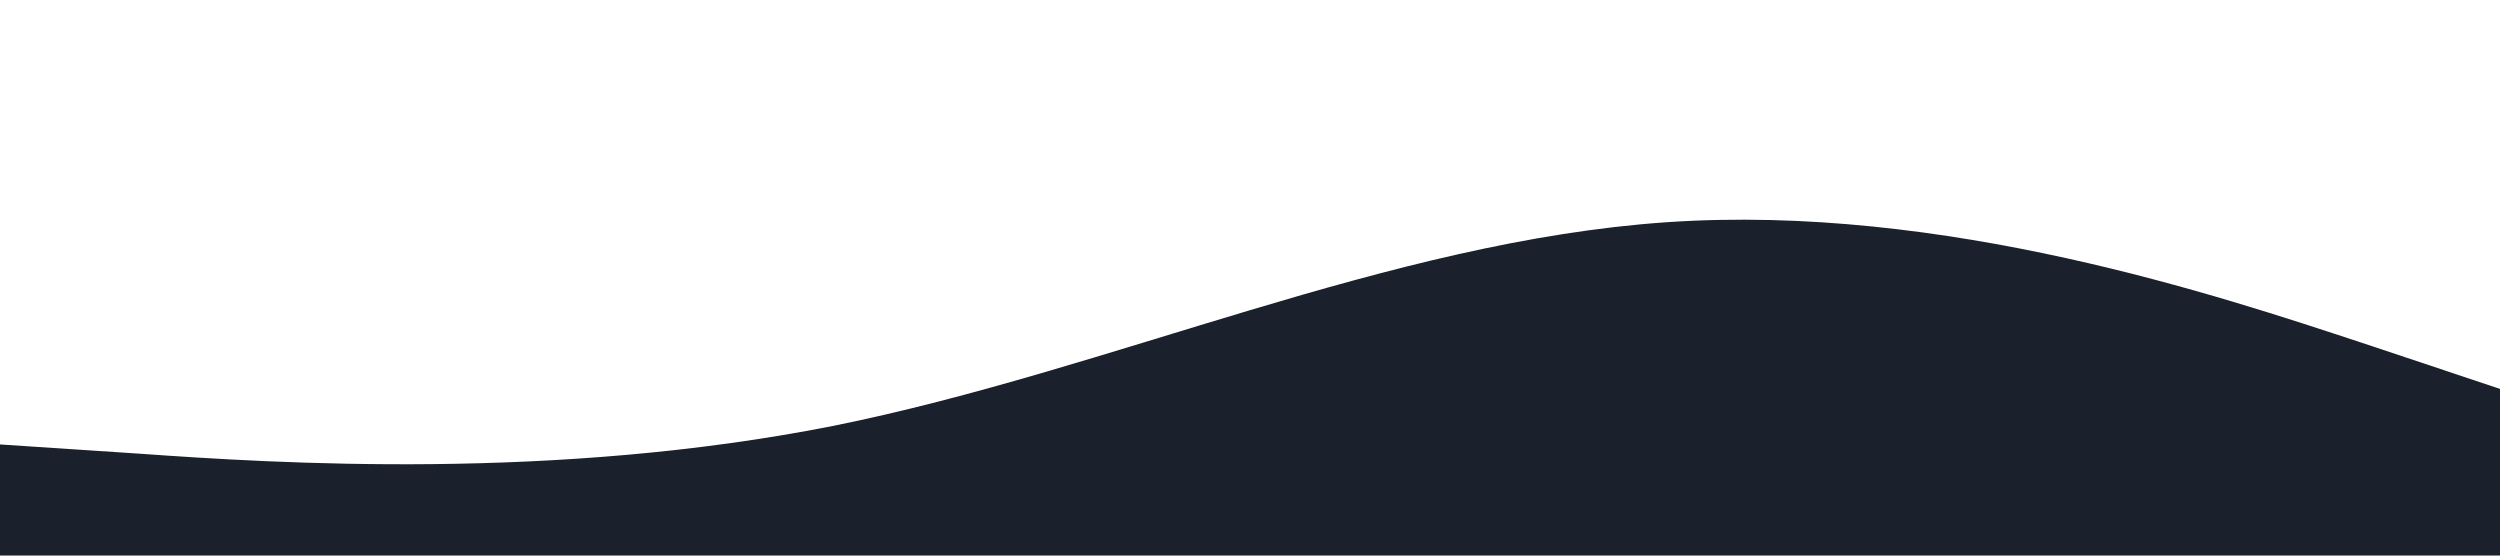 <?xml version="1.0" standalone="no"?><svg xmlns="http://www.w3.org/2000/svg" viewBox="0 0 1440 320"><path fill="#1A202C" fill-opacity="1" d="M0,256L80,261.3C160,267,320,277,480,245.3C640,213,800,139,960,128C1120,117,1280,171,1360,197.3L1440,224L1440,320L1360,320C1280,320,1120,320,960,320C800,320,640,320,480,320C320,320,160,320,80,320L0,320Z"></path></svg>